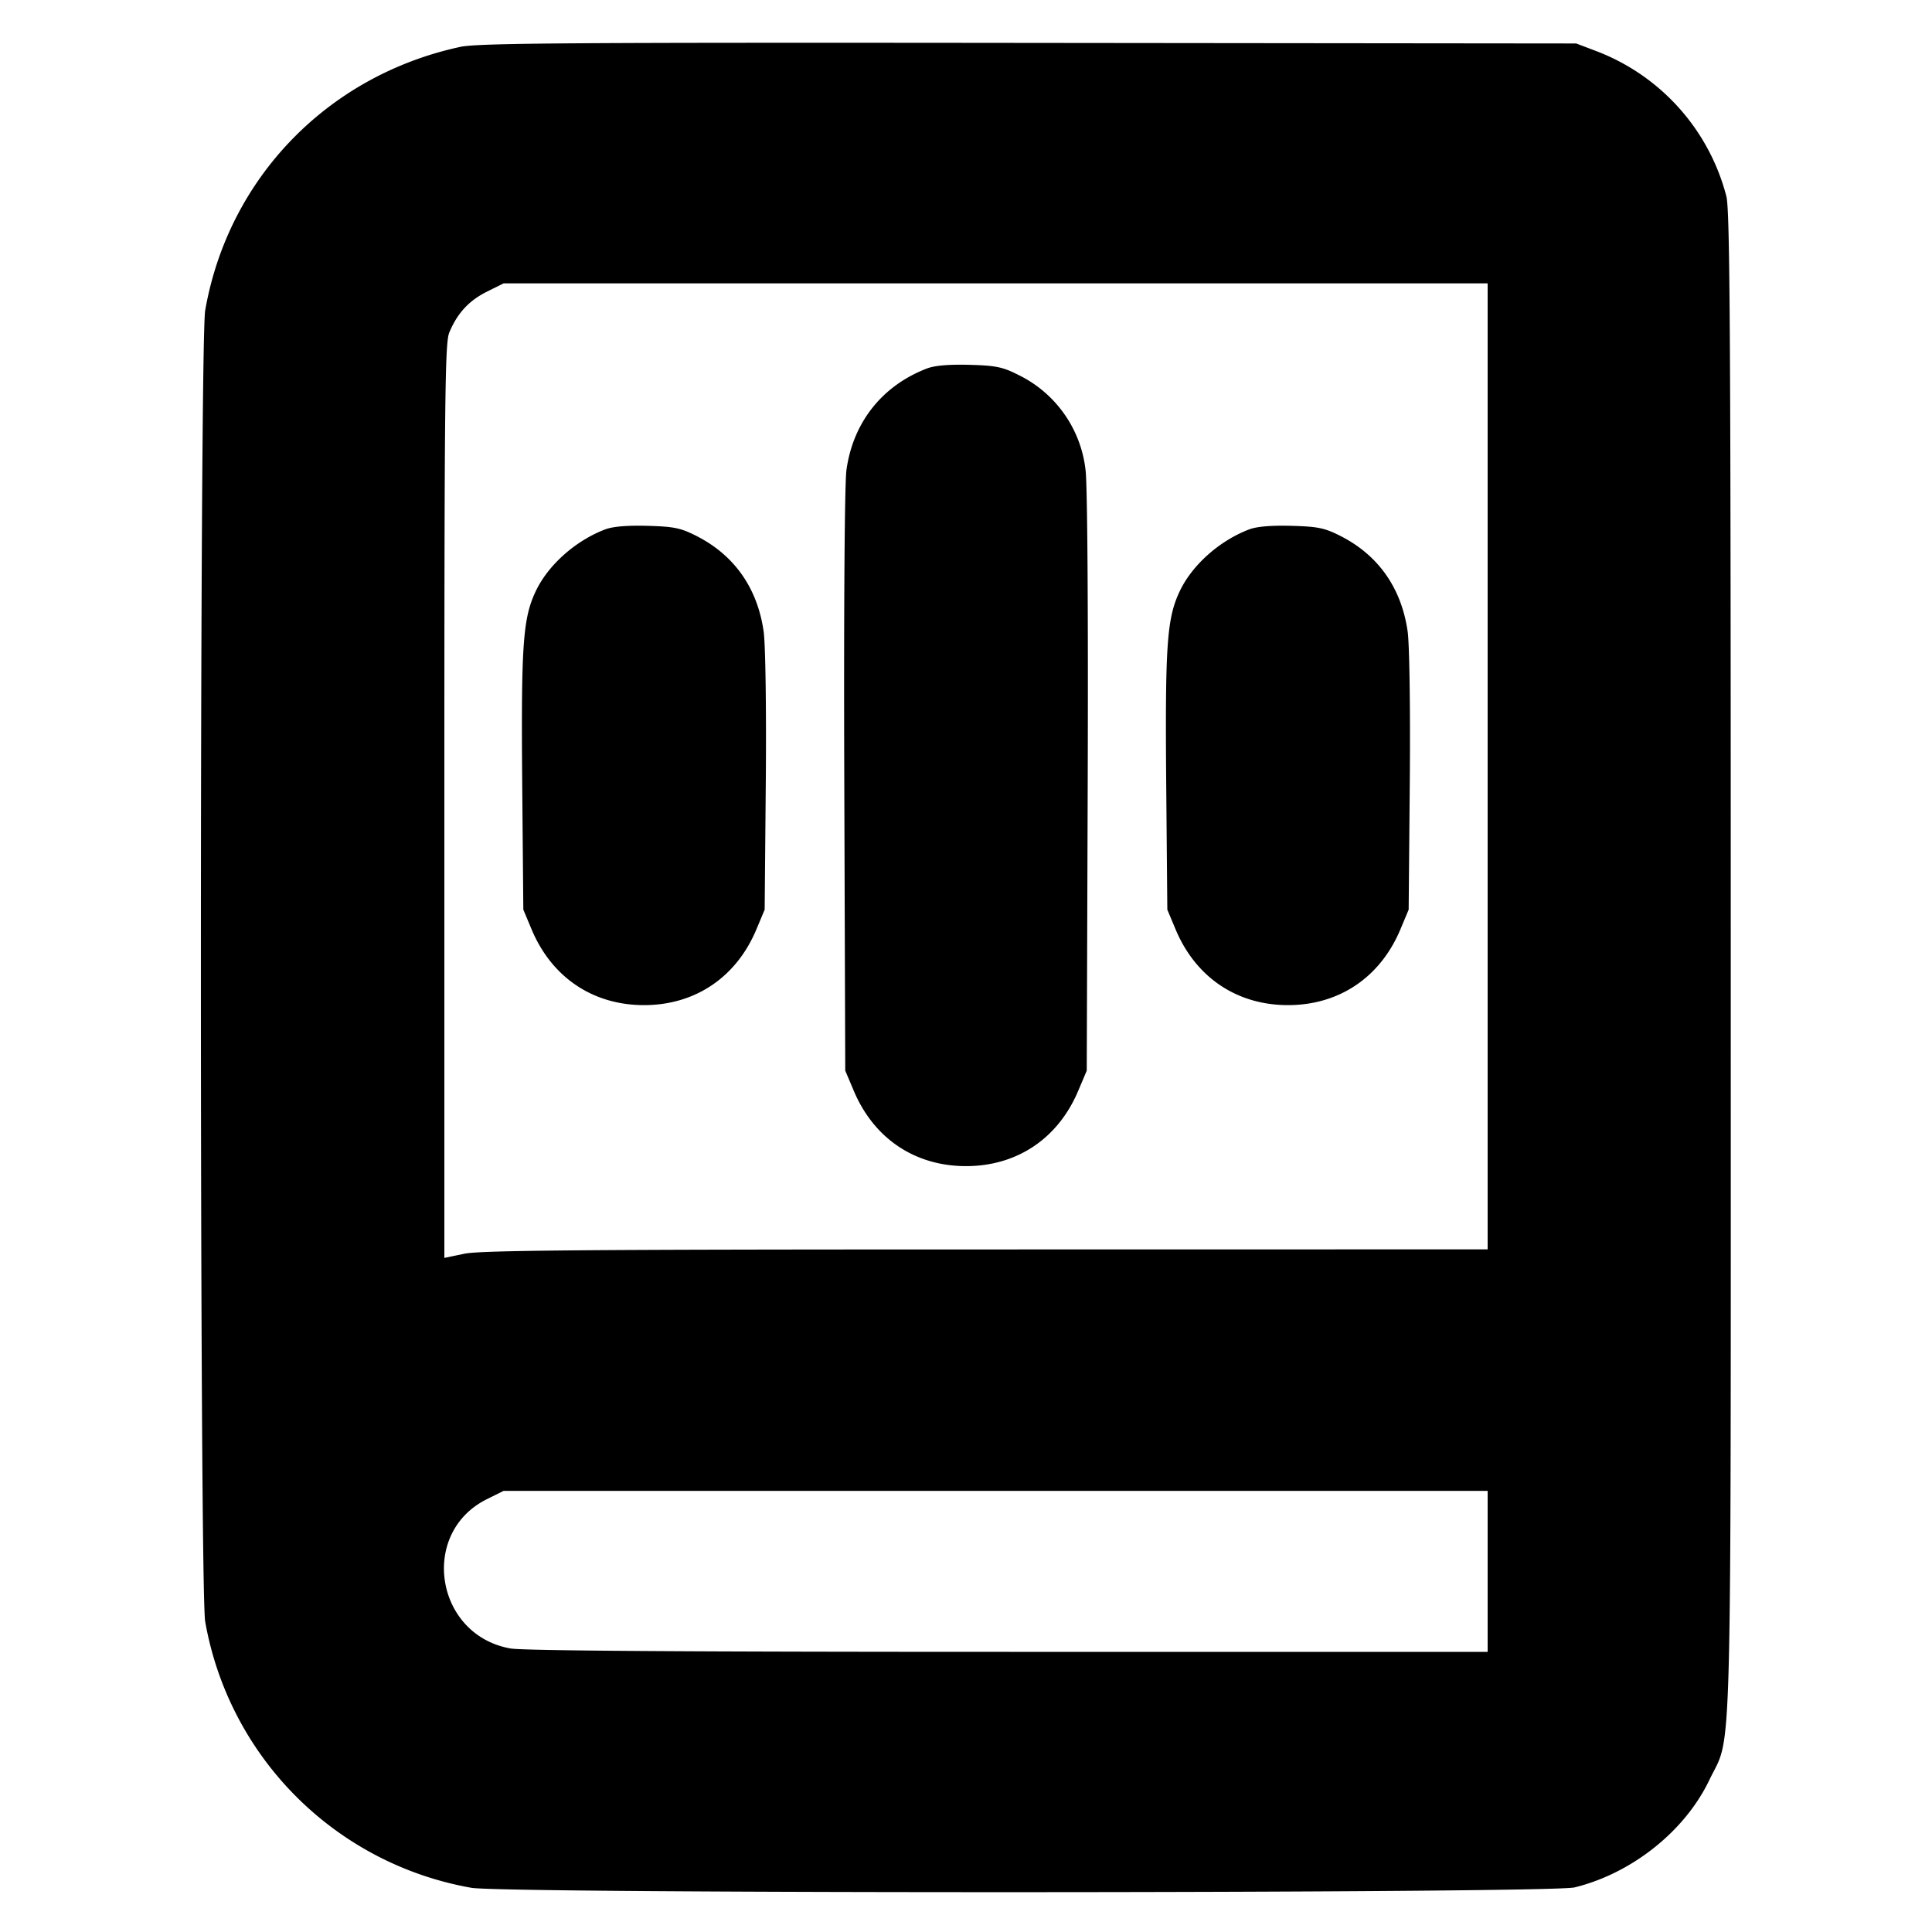 <svg xmlns="http://www.w3.org/2000/svg" width="24" height="24" fill="none" stroke="currentColor" stroke-linecap="round" stroke-linejoin="round" stroke-width="3"><path fill="#000" fill-rule="evenodd" stroke="none" d="M5.72.582C4.072.936 2.836 2.213 2.549 3.856c-.071.412-.071 15.876 0 16.288a4.075 4.075 0 0 0 3.307 3.307c.435.075 13.395.071 13.704-.005.713-.175 1.372-.701 1.674-1.334.287-.604.266.198.266-10.112 0-7.714-.009-9.378-.054-9.56A2.64 2.64 0 0 0 19.817.63L19.58.54l-6.8-.007C7.089.527 5.938.535 5.72.582M18.48 9.52v6l-6.23.001c-4.979 0-6.28.011-6.48.053l-.25.052V9.952c0-5.005.007-5.692.061-5.821.1-.24.244-.396.466-.507l.209-.104H18.48zm-6.964-4.943c-.557.213-.919.67-1.001 1.261-.023.163-.034 1.736-.027 3.869L10.5 13.3l.105.248c.25.595.761.938 1.395.938s1.145-.343 1.395-.938l.105-.248.012-3.593c.007-2.133-.004-3.706-.027-3.869a1.5 1.5 0 0 0-.835-1.181c-.195-.099-.28-.116-.608-.125q-.382-.01-.526.045m-4 2c-.371.142-.711.446-.864.774-.156.334-.179.663-.165 2.367l.014 1.582.104.248c.25.594.761.938 1.395.938s1.145-.344 1.395-.938l.104-.248.014-1.582c.008-.912-.004-1.704-.026-1.869-.076-.542-.364-.953-.837-1.192-.195-.099-.28-.116-.608-.125q-.382-.01-.526.045m8 0c-.371.142-.711.446-.864.774-.156.334-.179.663-.165 2.367l.014 1.582.104.248c.25.594.761.938 1.395.938s1.145-.344 1.395-.938l.104-.248.014-1.582c.008-.912-.004-1.704-.026-1.869-.076-.542-.364-.953-.837-1.192-.195-.099-.28-.116-.608-.125q-.381-.01-.526.045M18.48 19.52v1h-5.947c-4.011 0-6.026-.014-6.19-.042-.936-.164-1.139-1.434-.296-1.854l.209-.104H18.48z"/></svg>